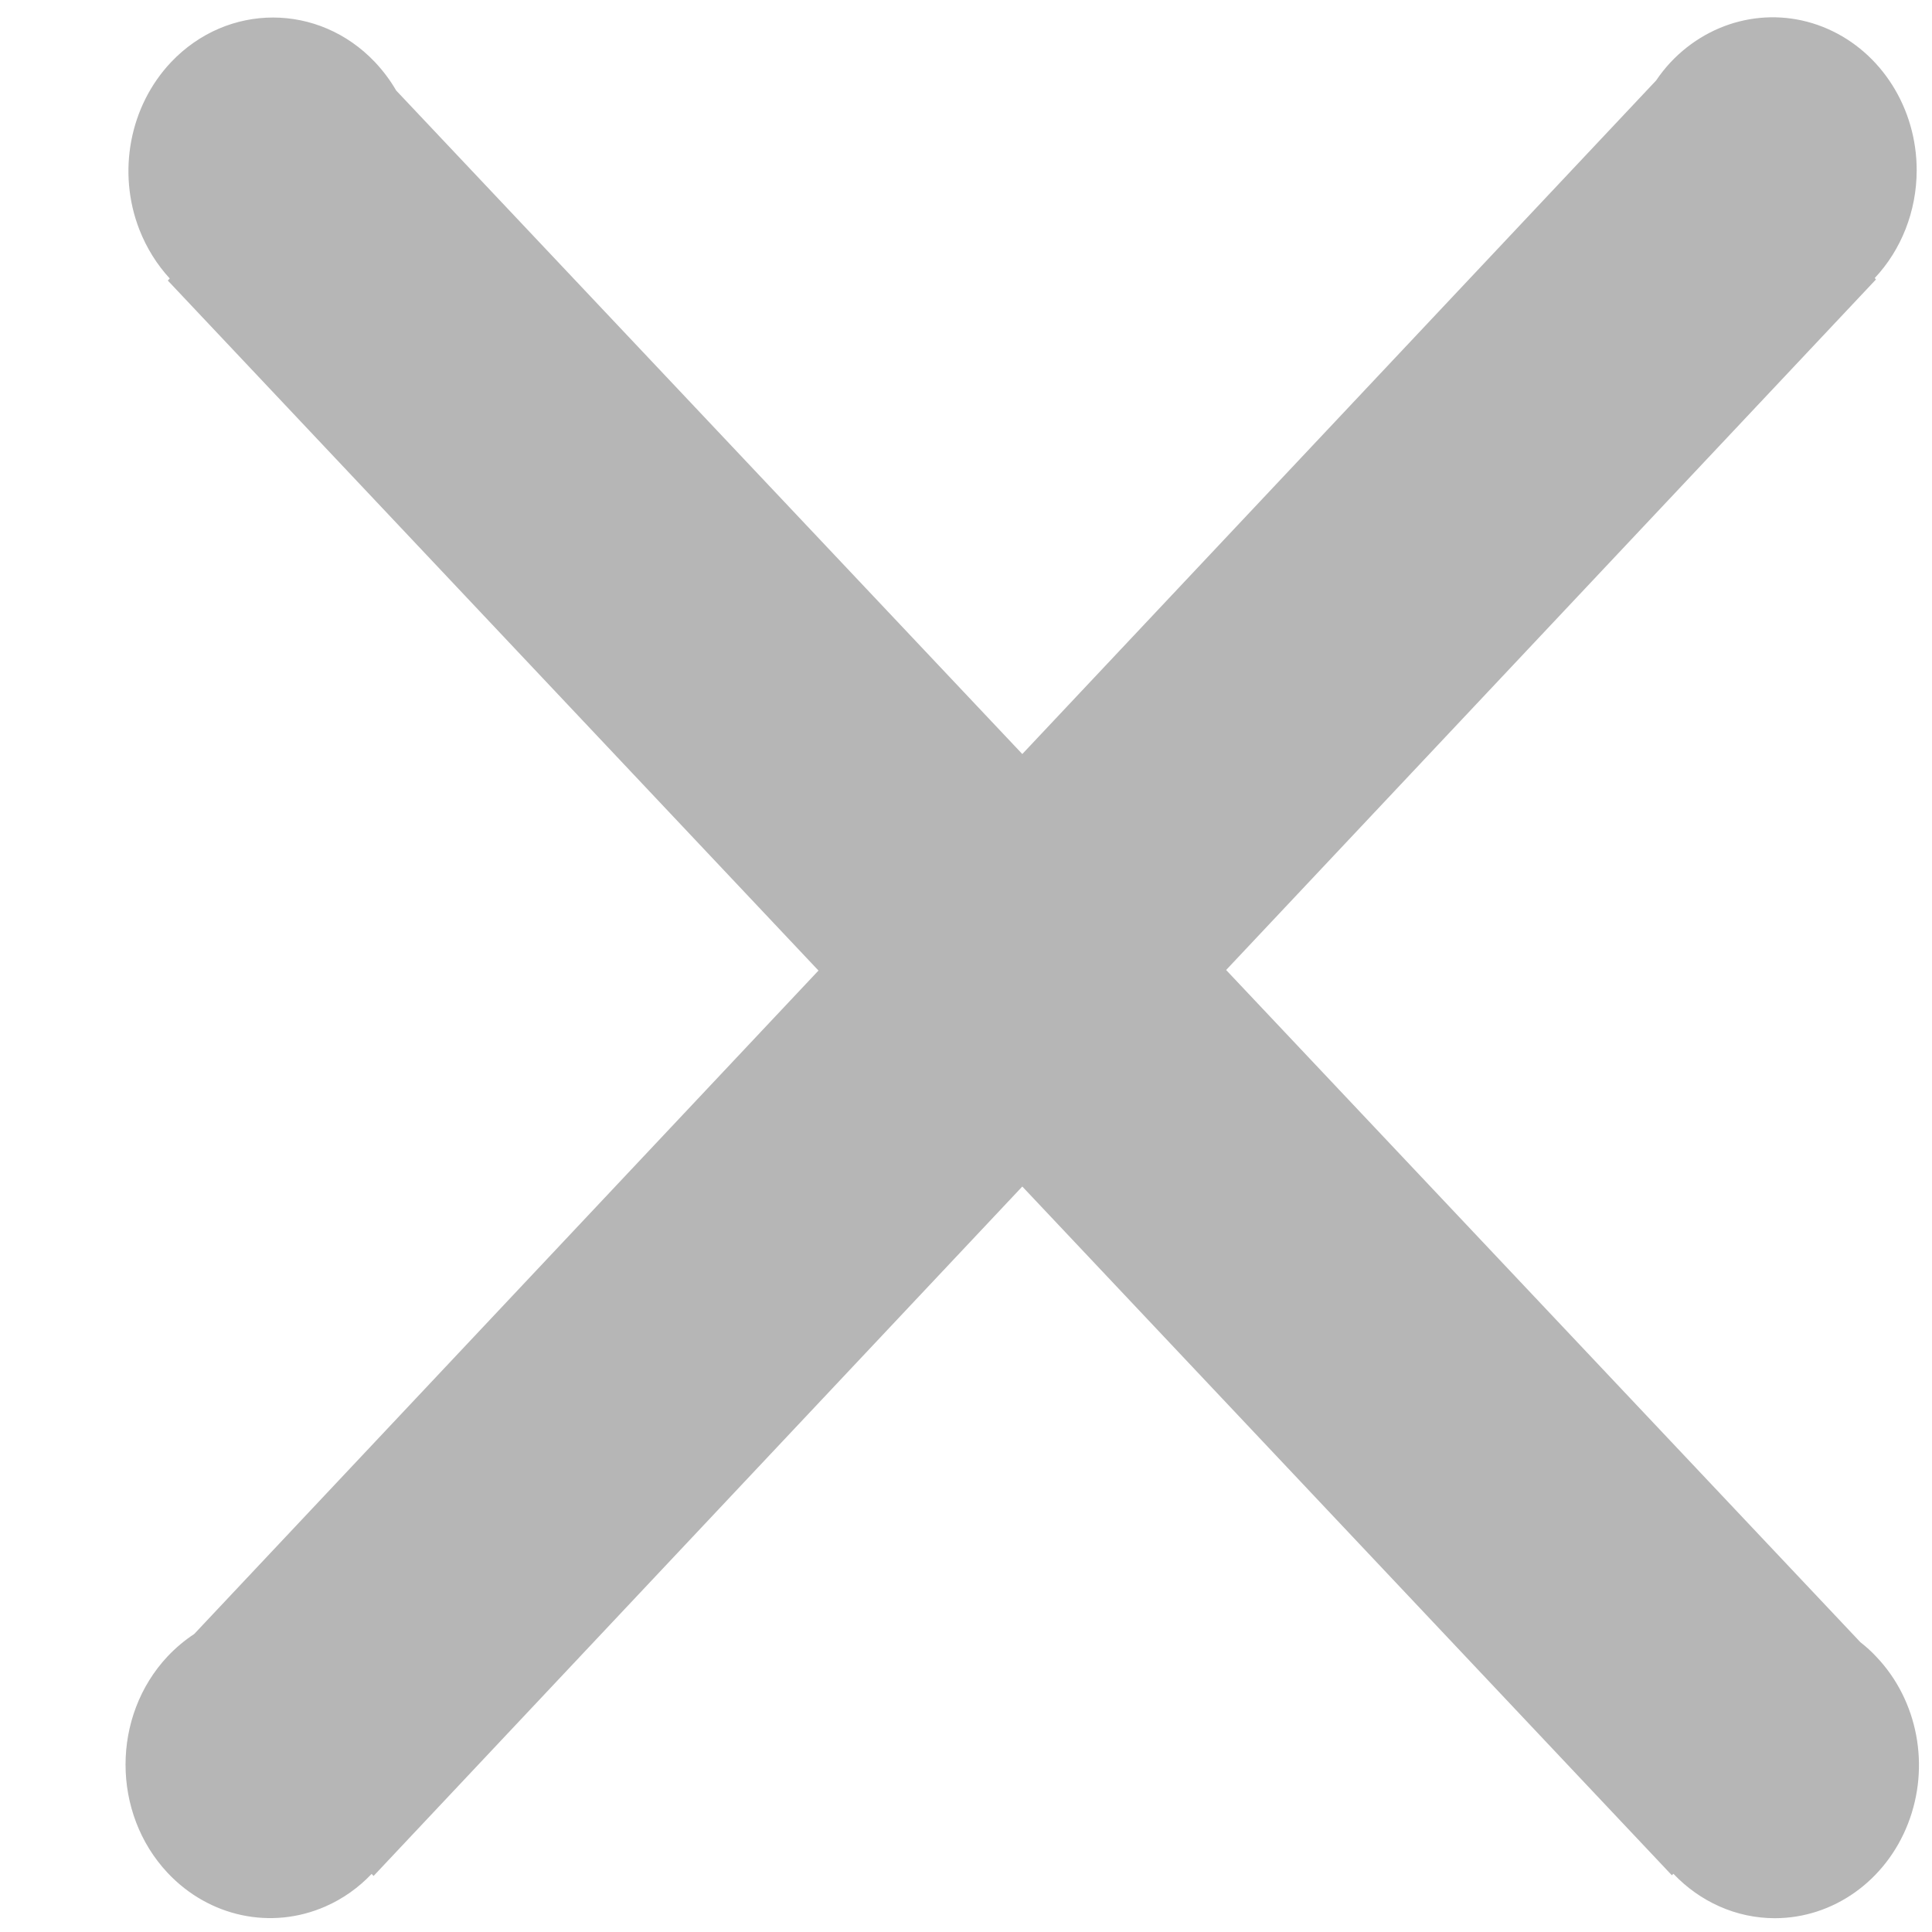 <svg width="14" height="14" viewBox="0 0 14 14" fill="none" xmlns="http://www.w3.org/2000/svg">
<path d="M12.105 0.452C12.404 0.134 12.853 0.038 13.243 0.209C13.634 0.38 13.889 0.785 13.889 1.233C13.889 1.532 13.776 1.812 13.585 2.015L13.594 2.025L8.885 7.029L13.481 11.9C13.522 11.932 13.561 11.967 13.598 12.007C13.898 12.323 13.988 12.8 13.826 13.215C13.665 13.629 13.284 13.9 12.861 13.9C12.58 13.9 12.318 13.78 12.126 13.578L12.115 13.589L7.408 8.598L2.707 13.594L2.693 13.579C2.599 13.678 2.486 13.759 2.358 13.815C1.966 13.987 1.515 13.891 1.215 13.572C0.808 13.138 0.808 12.436 1.215 12.002C1.274 11.94 1.338 11.886 1.407 11.841L5.931 7.033L1.216 2.033L1.23 2.018C1.138 1.918 1.063 1.799 1.01 1.664C0.848 1.248 0.939 0.769 1.239 0.451C1.648 0.019 2.309 0.019 2.718 0.451C2.777 0.514 2.828 0.582 2.871 0.656L7.408 5.464L12.001 0.583C12.032 0.537 12.067 0.493 12.105 0.452Z" fill="#B6B6B6"/>
</svg>
